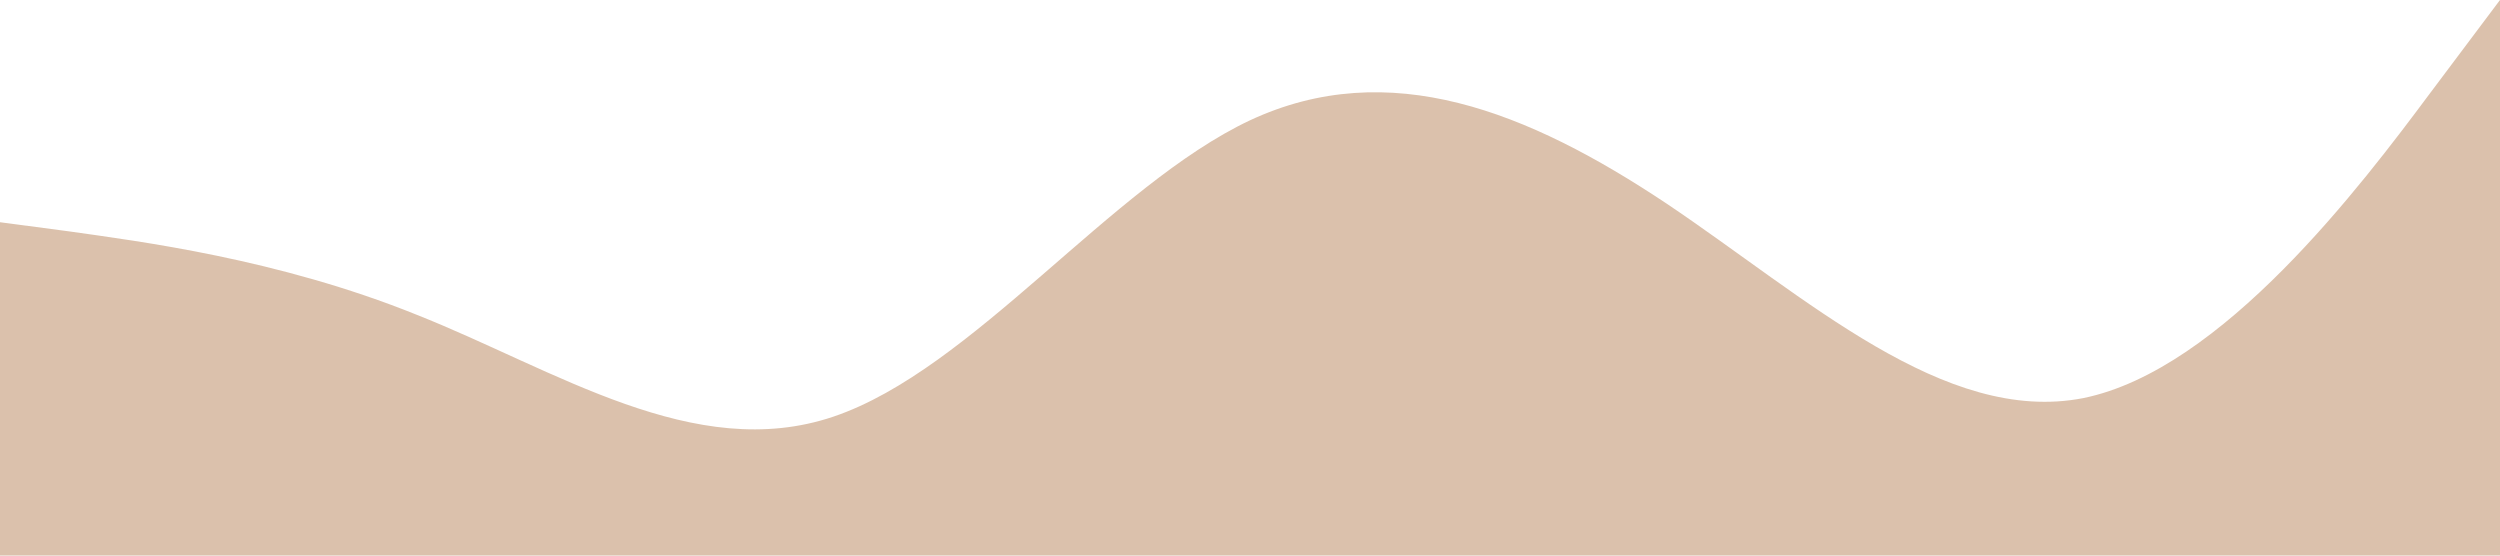 <?xml version="1.0" standalone="no"?><svg xmlns="http://www.w3.org/2000/svg" viewBox="0 0 1440 320"><path fill="#DBC1AC" fill-opacity="1" d="M0,128L40,133.3C80,139,160,149,240,181.3C320,213,400,267,480,240C560,213,640,107,720,69.3C800,32,880,64,960,117.3C1040,171,1120,245,1200,229.3C1280,213,1360,107,1400,53.3L1440,0L1440,320L1400,320C1360,320,1280,320,1200,320C1120,320,1040,320,960,320C880,320,800,320,720,320C640,320,560,320,480,320C400,320,320,320,240,320C160,320,80,320,40,320L0,320Z"></path></svg>
